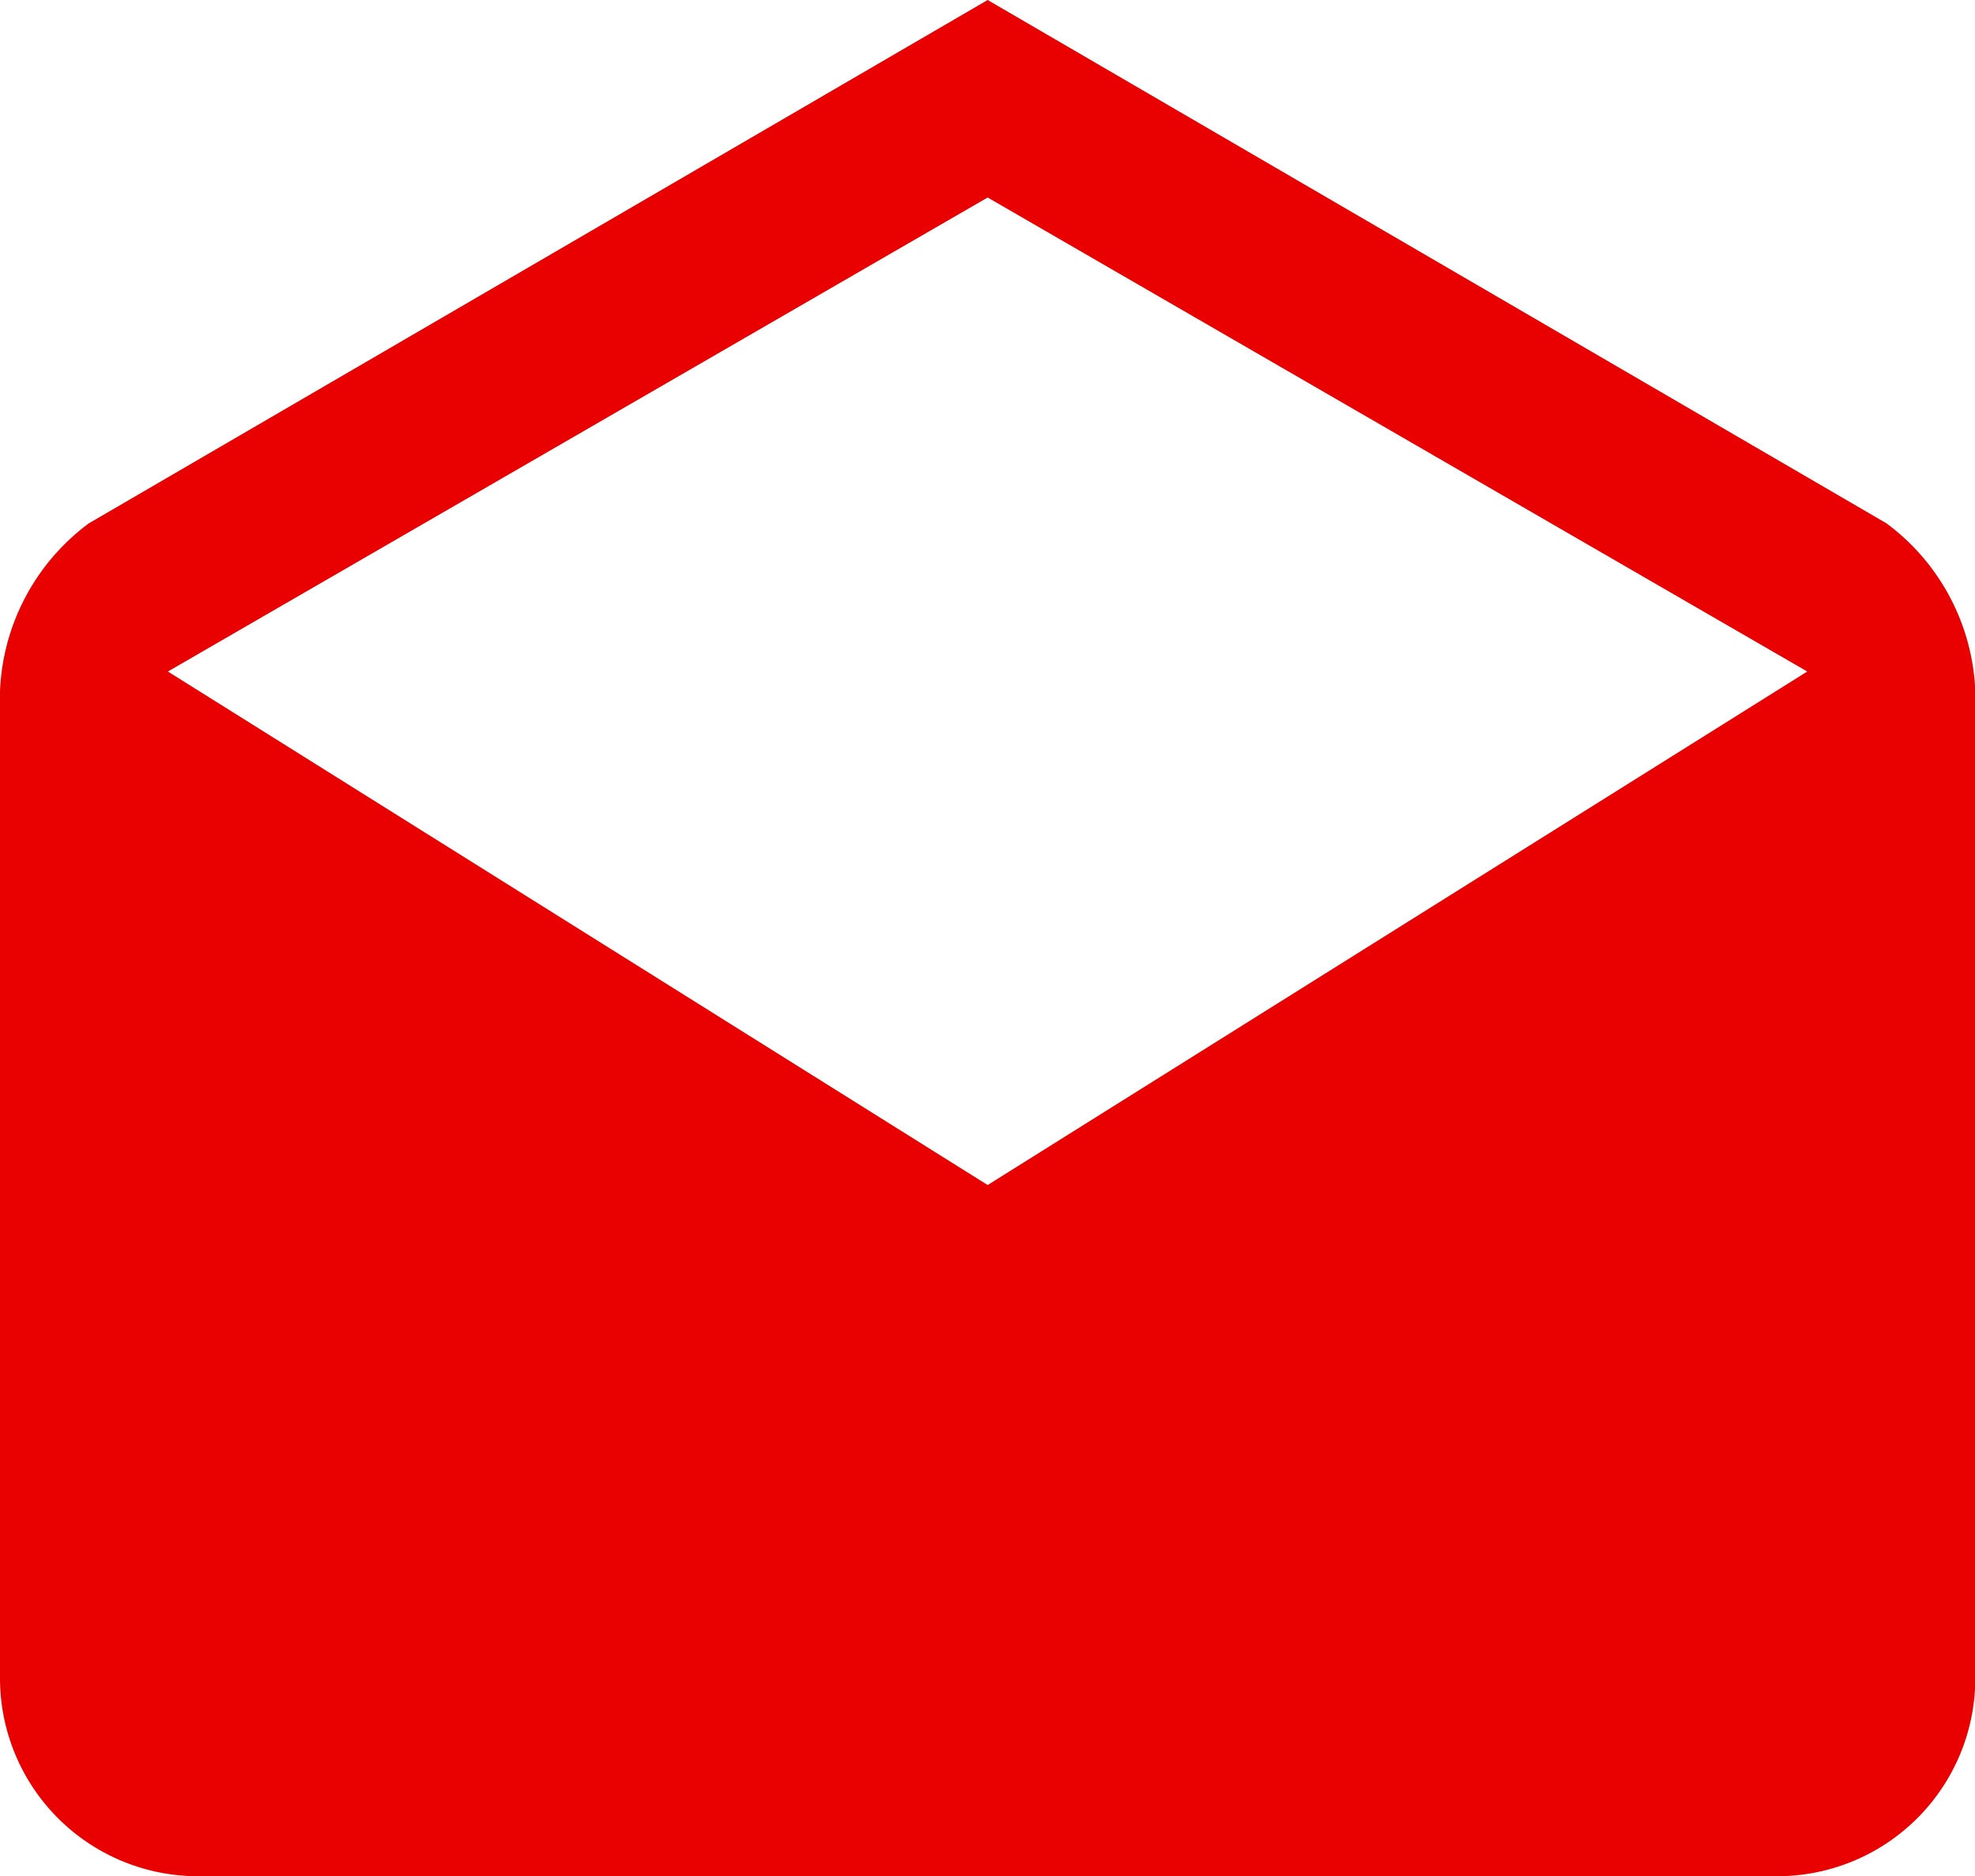 <svg id="drafts" xmlns="http://www.w3.org/2000/svg" width="24.996" height="23.746" viewBox="0 0 24.996 23.746">
  <path id="Path_2456" data-name="Path 2456" d="M27,9.749a2.783,2.783,0,0,0-1.125-2.125L14.5,1,3.125,7.624A2.783,2.783,0,0,0,2,9.749v12.5a2.507,2.507,0,0,0,2.5,2.5h20a2.507,2.507,0,0,0,2.5-2.5ZM14.5,16,4.125,9.5,14.5,3.5l10.373,6Z" transform="translate(-2 -1)" fill="#e90000"/>
</svg>

